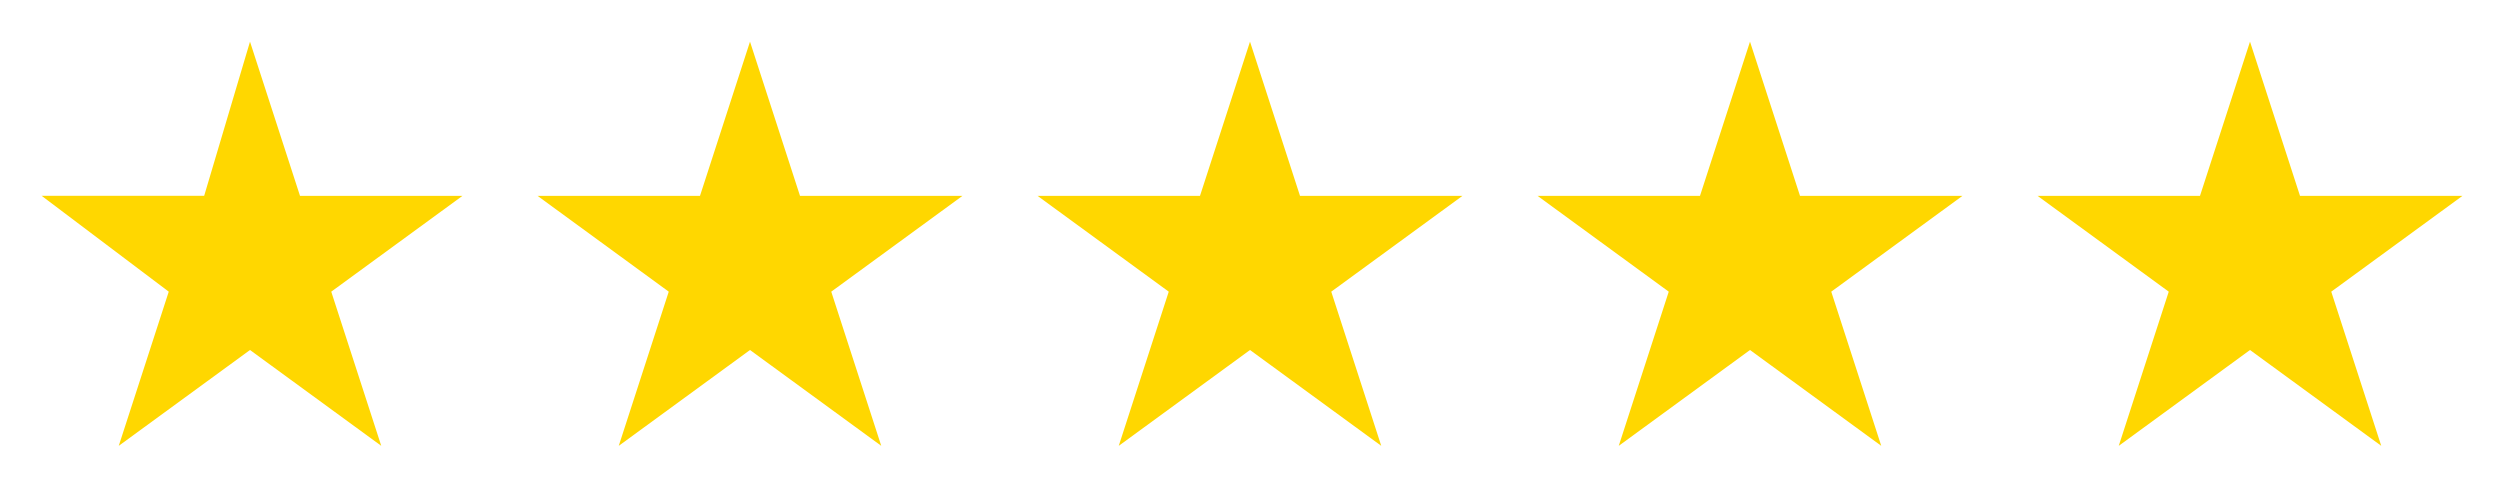 <svg xmlns="http://www.w3.org/2000/svg" viewBox="0 0 120 24" width="120" height="24">
    <path fill="#FFD700" d="M12 2l2.4 7.4h7.8l-6.3 4.6 2.4 7.4-6.3-4.6-6.3 4.6 2.4-7.4L2 9.4h7.8z"/>
    <path fill="#FFD700" d="M36 2l2.4 7.4h7.8l-6.3 4.6 2.4 7.4-6.3-4.6-6.3 4.6 2.4-7.4-6.3-4.6h7.8z"/>
    <path fill="#FFD700" d="M60 2l2.4 7.4h7.8l-6.3 4.6 2.4 7.4-6.3-4.6-6.3 4.6 2.4-7.4-6.3-4.6h7.8z"/>
    <path fill="#FFD700" d="M84 2l2.4 7.4h7.8l-6.3 4.6 2.4 7.4-6.3-4.6-6.3 4.6 2.4-7.4-6.3-4.6h7.8z"/>
    <path fill="#FFD700" d="M108 2l2.4 7.4h7.8l-6.3 4.6 2.4 7.4-6.3-4.6-6.3 4.6 2.4-7.4-6.3-4.6h7.8z"/>
</svg>
